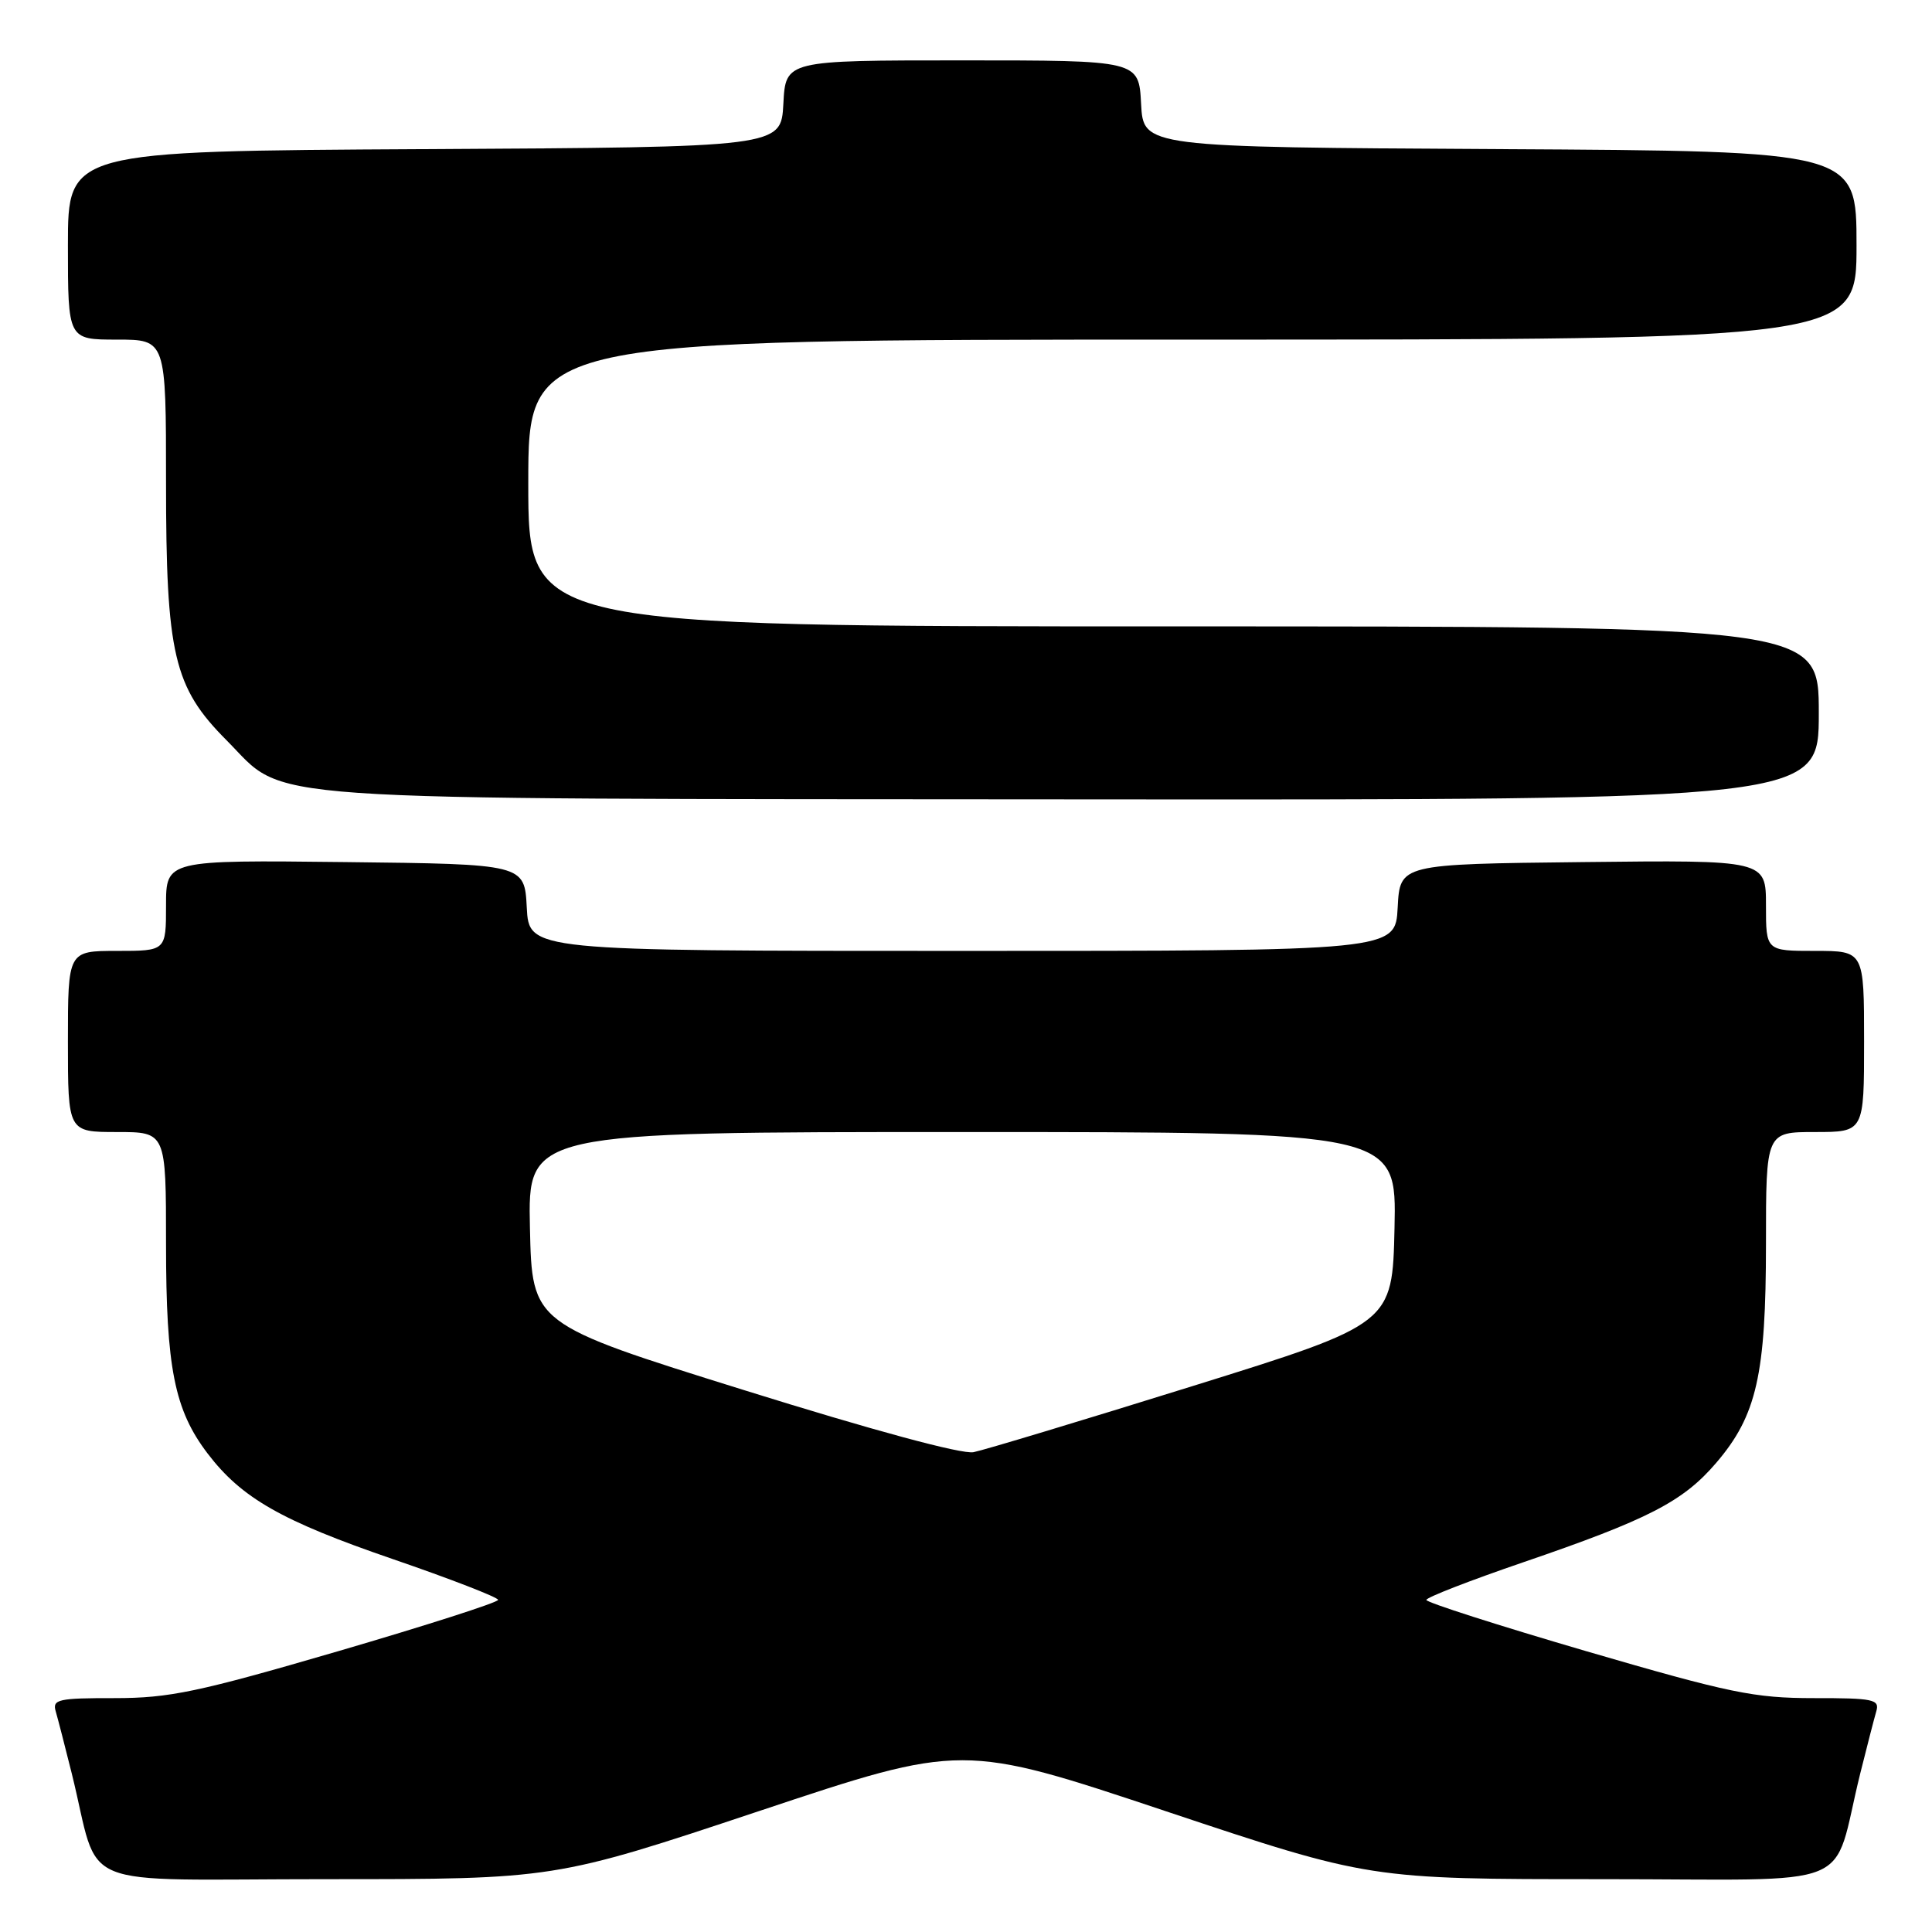 <?xml version="1.0" encoding="UTF-8" standalone="no"?>
<!DOCTYPE svg PUBLIC "-//W3C//DTD SVG 1.1//EN" "http://www.w3.org/Graphics/SVG/1.1/DTD/svg11.dtd" >
<svg xmlns="http://www.w3.org/2000/svg" xmlns:xlink="http://www.w3.org/1999/xlink" version="1.1" viewBox="0 0 256 256">
 <g >
 <path fill="currentColor"
d=" M 100.51 240.00 C 127.52 230.99 127.52 230.99 154.49 240.00 C 181.46 249.00 181.46 249.00 212.19 249.00 C 246.93 249.00 242.58 250.78 246.49 235.00 C 247.38 231.43 248.34 227.71 248.62 226.75 C 249.08 225.18 248.25 225.00 240.32 225.01 C 232.45 225.01 229.21 224.34 210.25 218.81 C 198.56 215.39 189.00 212.33 189.00 212.00 C 189.00 211.67 194.74 209.44 201.75 207.04 C 218.41 201.34 223.02 198.97 227.41 193.83 C 232.77 187.57 234.00 182.15 234.00 164.82 C 234.00 150.00 234.00 150.00 240.50 150.00 C 247.00 150.00 247.00 150.00 247.00 138.00 C 247.00 126.00 247.00 126.00 240.50 126.00 C 234.00 126.00 234.00 126.00 234.00 119.98 C 234.00 113.96 234.00 113.96 209.75 114.23 C 185.50 114.50 185.50 114.50 185.20 120.25 C 184.90 126.00 184.90 126.00 127.50 126.00 C 70.10 126.00 70.10 126.00 69.80 120.25 C 69.50 114.50 69.50 114.50 45.75 114.23 C 22.00 113.96 22.00 113.96 22.00 119.98 C 22.00 126.00 22.00 126.00 15.50 126.00 C 9.00 126.00 9.00 126.00 9.00 138.00 C 9.00 150.00 9.00 150.00 15.50 150.00 C 22.00 150.00 22.00 150.00 22.00 164.84 C 22.00 181.24 23.11 186.83 27.52 192.61 C 32.01 198.50 37.30 201.52 51.97 206.56 C 59.69 209.21 66.00 211.66 66.00 211.99 C 66.00 212.33 56.44 215.39 44.75 218.81 C 26.21 224.22 22.44 225.01 15.18 225.01 C 7.73 225.00 6.92 225.18 7.38 226.75 C 7.66 227.71 8.62 231.43 9.51 235.00 C 13.42 250.78 9.14 249.00 43.29 249.00 C 73.50 249.00 73.50 249.00 100.51 240.00 Z  M 241.00 94.50 C 241.00 83.00 241.00 83.00 155.50 83.00 C 70.00 83.00 70.00 83.00 70.00 64.00 C 70.00 45.00 70.00 45.00 158.00 45.00 C 246.00 45.00 246.00 45.00 246.00 32.51 C 246.00 20.02 246.00 20.02 198.75 19.76 C 151.50 19.50 151.50 19.50 151.20 13.75 C 150.90 8.00 150.90 8.00 127.50 8.00 C 104.10 8.00 104.10 8.00 103.80 13.75 C 103.50 19.50 103.50 19.50 56.25 19.76 C 9.00 20.02 9.00 20.02 9.00 32.51 C 9.00 45.00 9.00 45.00 15.50 45.00 C 22.00 45.00 22.00 45.00 22.00 63.89 C 22.00 86.74 23.01 91.06 30.03 98.10 C 38.22 106.33 31.02 105.83 142.25 105.92 C 241.00 106.00 241.00 106.00 241.00 94.50 Z  M 98.50 184.17 C 70.50 175.43 70.50 175.43 70.22 162.71 C 69.94 150.00 69.94 150.00 127.50 150.00 C 185.06 150.00 185.06 150.00 184.78 162.71 C 184.50 175.41 184.50 175.41 158.00 183.67 C 143.43 188.21 130.38 192.15 129.00 192.42 C 127.47 192.73 115.66 189.53 98.50 184.17 Z "/>
</g>
</svg>